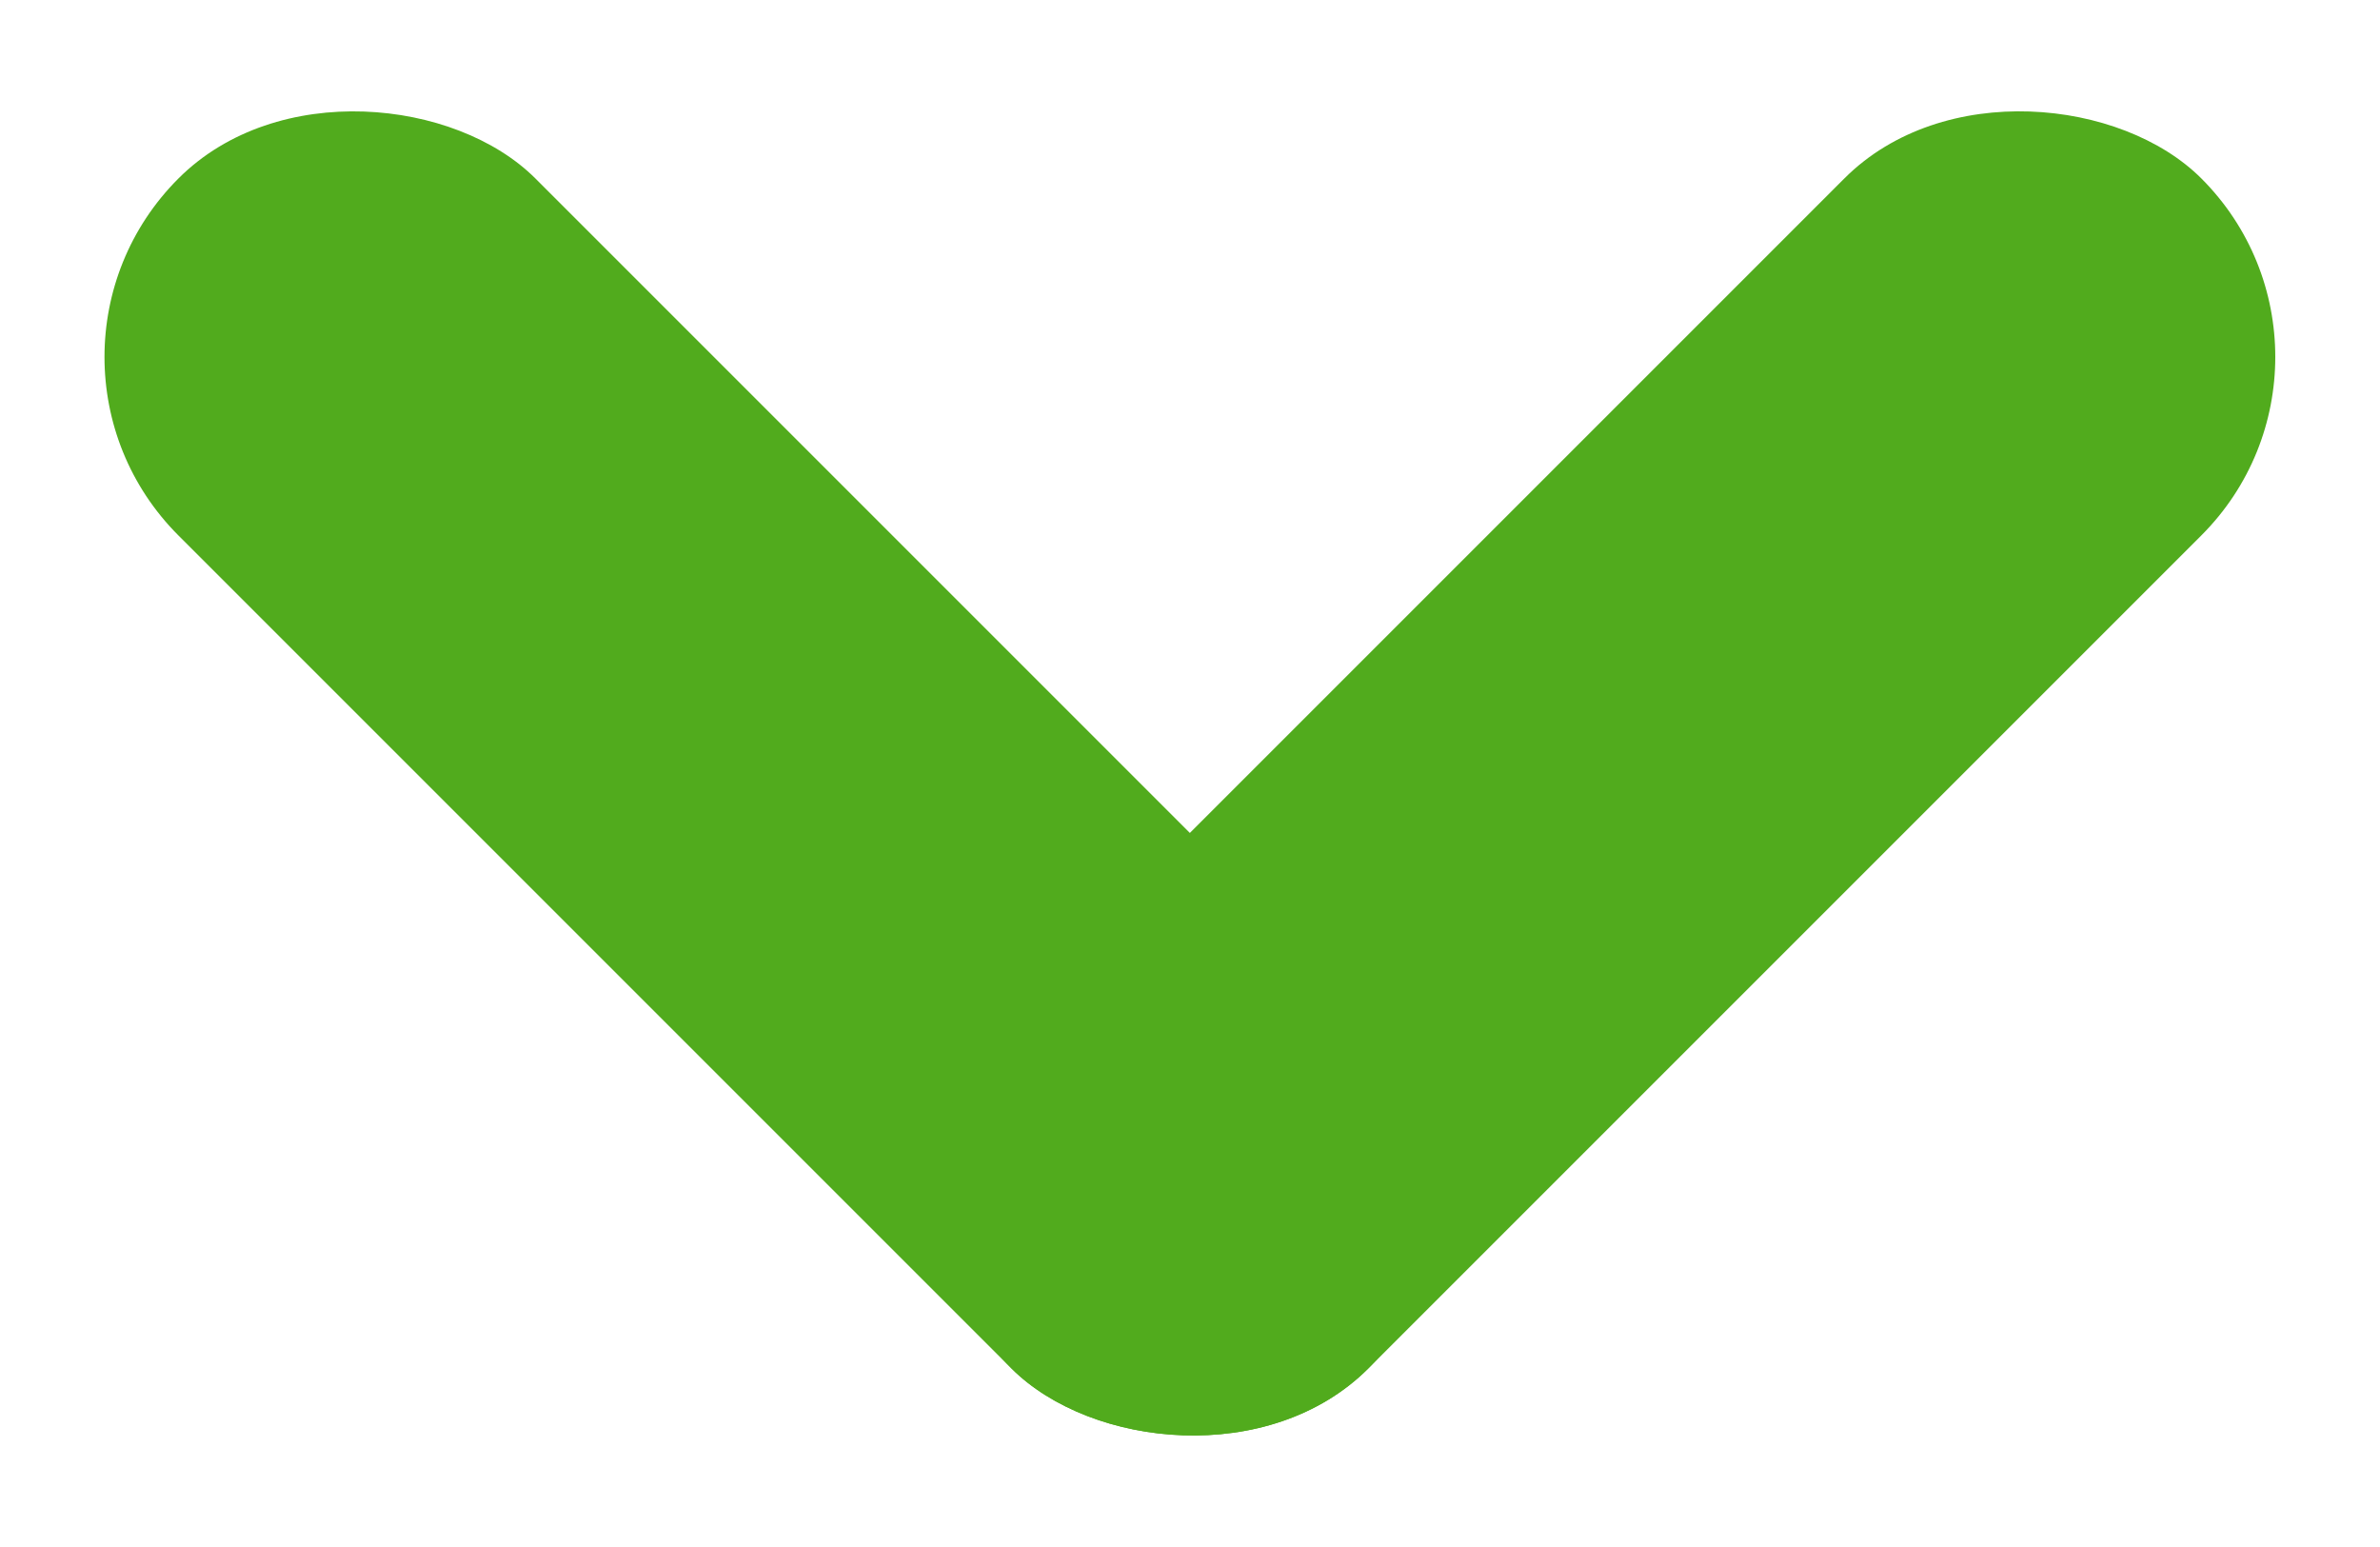 <svg xmlns="http://www.w3.org/2000/svg" width="14.143" height="9.193" viewBox="0 0 14.143 9.193">
  <g id="Group_9684" data-name="Group 9684" transform="translate(-6234.929 16251.121) rotate(90)">
    <rect id="Rectangle_3975" data-name="Rectangle 3975" width="3" height="10" rx="1.5" transform="translate(-16244.05 -6244.121) rotate(45)" fill="#51ab1d"/>
    <rect id="Rectangle_3976" data-name="Rectangle 3976" width="10" height="3" rx="1.5" transform="translate(-16249 -6249.071) rotate(45)" fill="#51ab1d"/>
  </g>
</svg>
